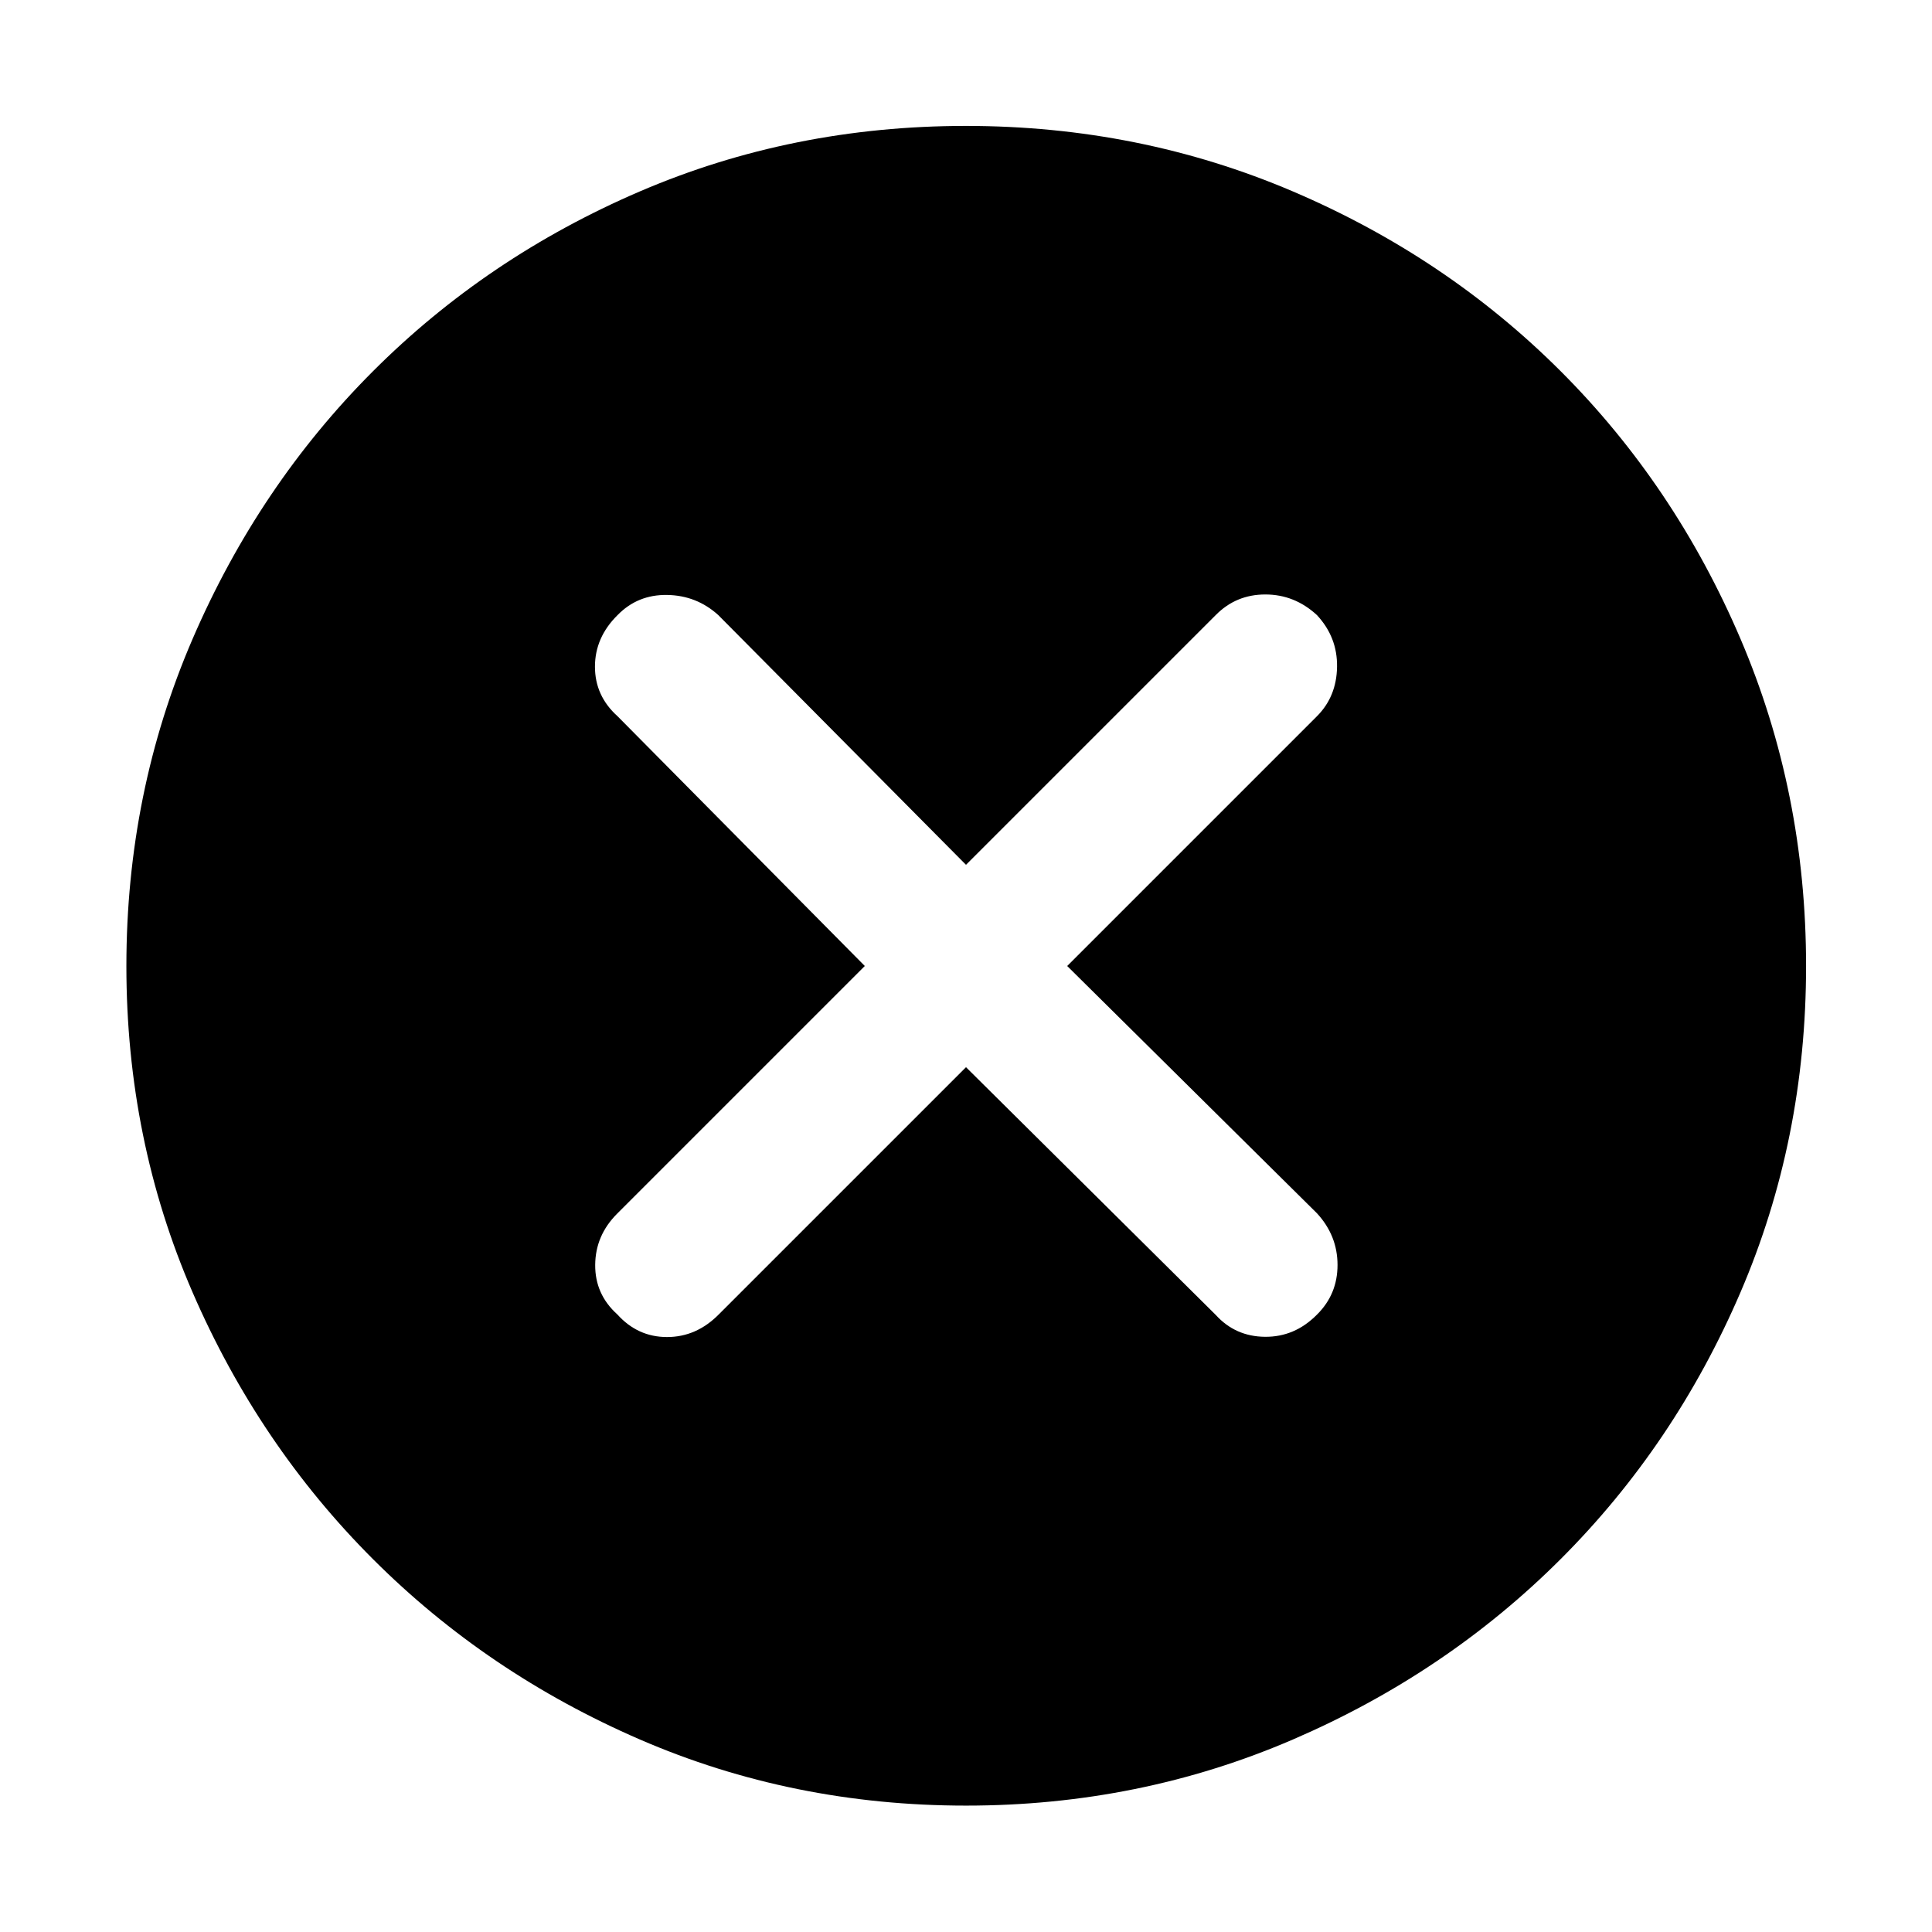 <svg xmlns="http://www.w3.org/2000/svg" height="48" viewBox="0 -960 960 960" width="48"><path d="m480-429.72 124.09 123.09q9.76 10.76 24.52 10.88 14.76.12 25.76-11 10.24-10.12 10.24-24.7t-10.24-25.7L530.28-480l124.09-124.09q9.76-9.76 10-24.52.24-14.76-10-25.76-11.1-10.24-25.64-10.24-14.54 0-24.64 10.24L480-530.28 356.91-654.37q-10.76-9.76-25.4-10-14.64-.24-24.64 10-11.24 11.1-11.24 25.64 0 14.54 11.24 24.64L429.72-480 306.63-356.91q-10.76 10.76-10.88 25.4-.12 14.64 11 24.64 10.12 11.24 24.7 11.24t25.7-11.24L480-429.72Zm.03 366.92q-86.27 0-162.13-32.88-75.86-32.89-132.6-89.62-56.73-56.74-89.62-132.57-32.88-75.82-32.88-162.1 0-86.27 32.88-162.51 32.89-76.24 89.59-132.99 56.7-56.75 132.54-89.36 75.84-32.6 162.14-32.6 86.29 0 162.56 32.58 76.26 32.59 133 89.31 56.73 56.72 89.33 132.97 32.59 76.25 32.59 162.57 0 86.31-32.6 162.16-32.61 75.85-89.36 132.56-56.75 56.71-132.96 89.6-76.2 32.88-162.48 32.88Z"/></svg>